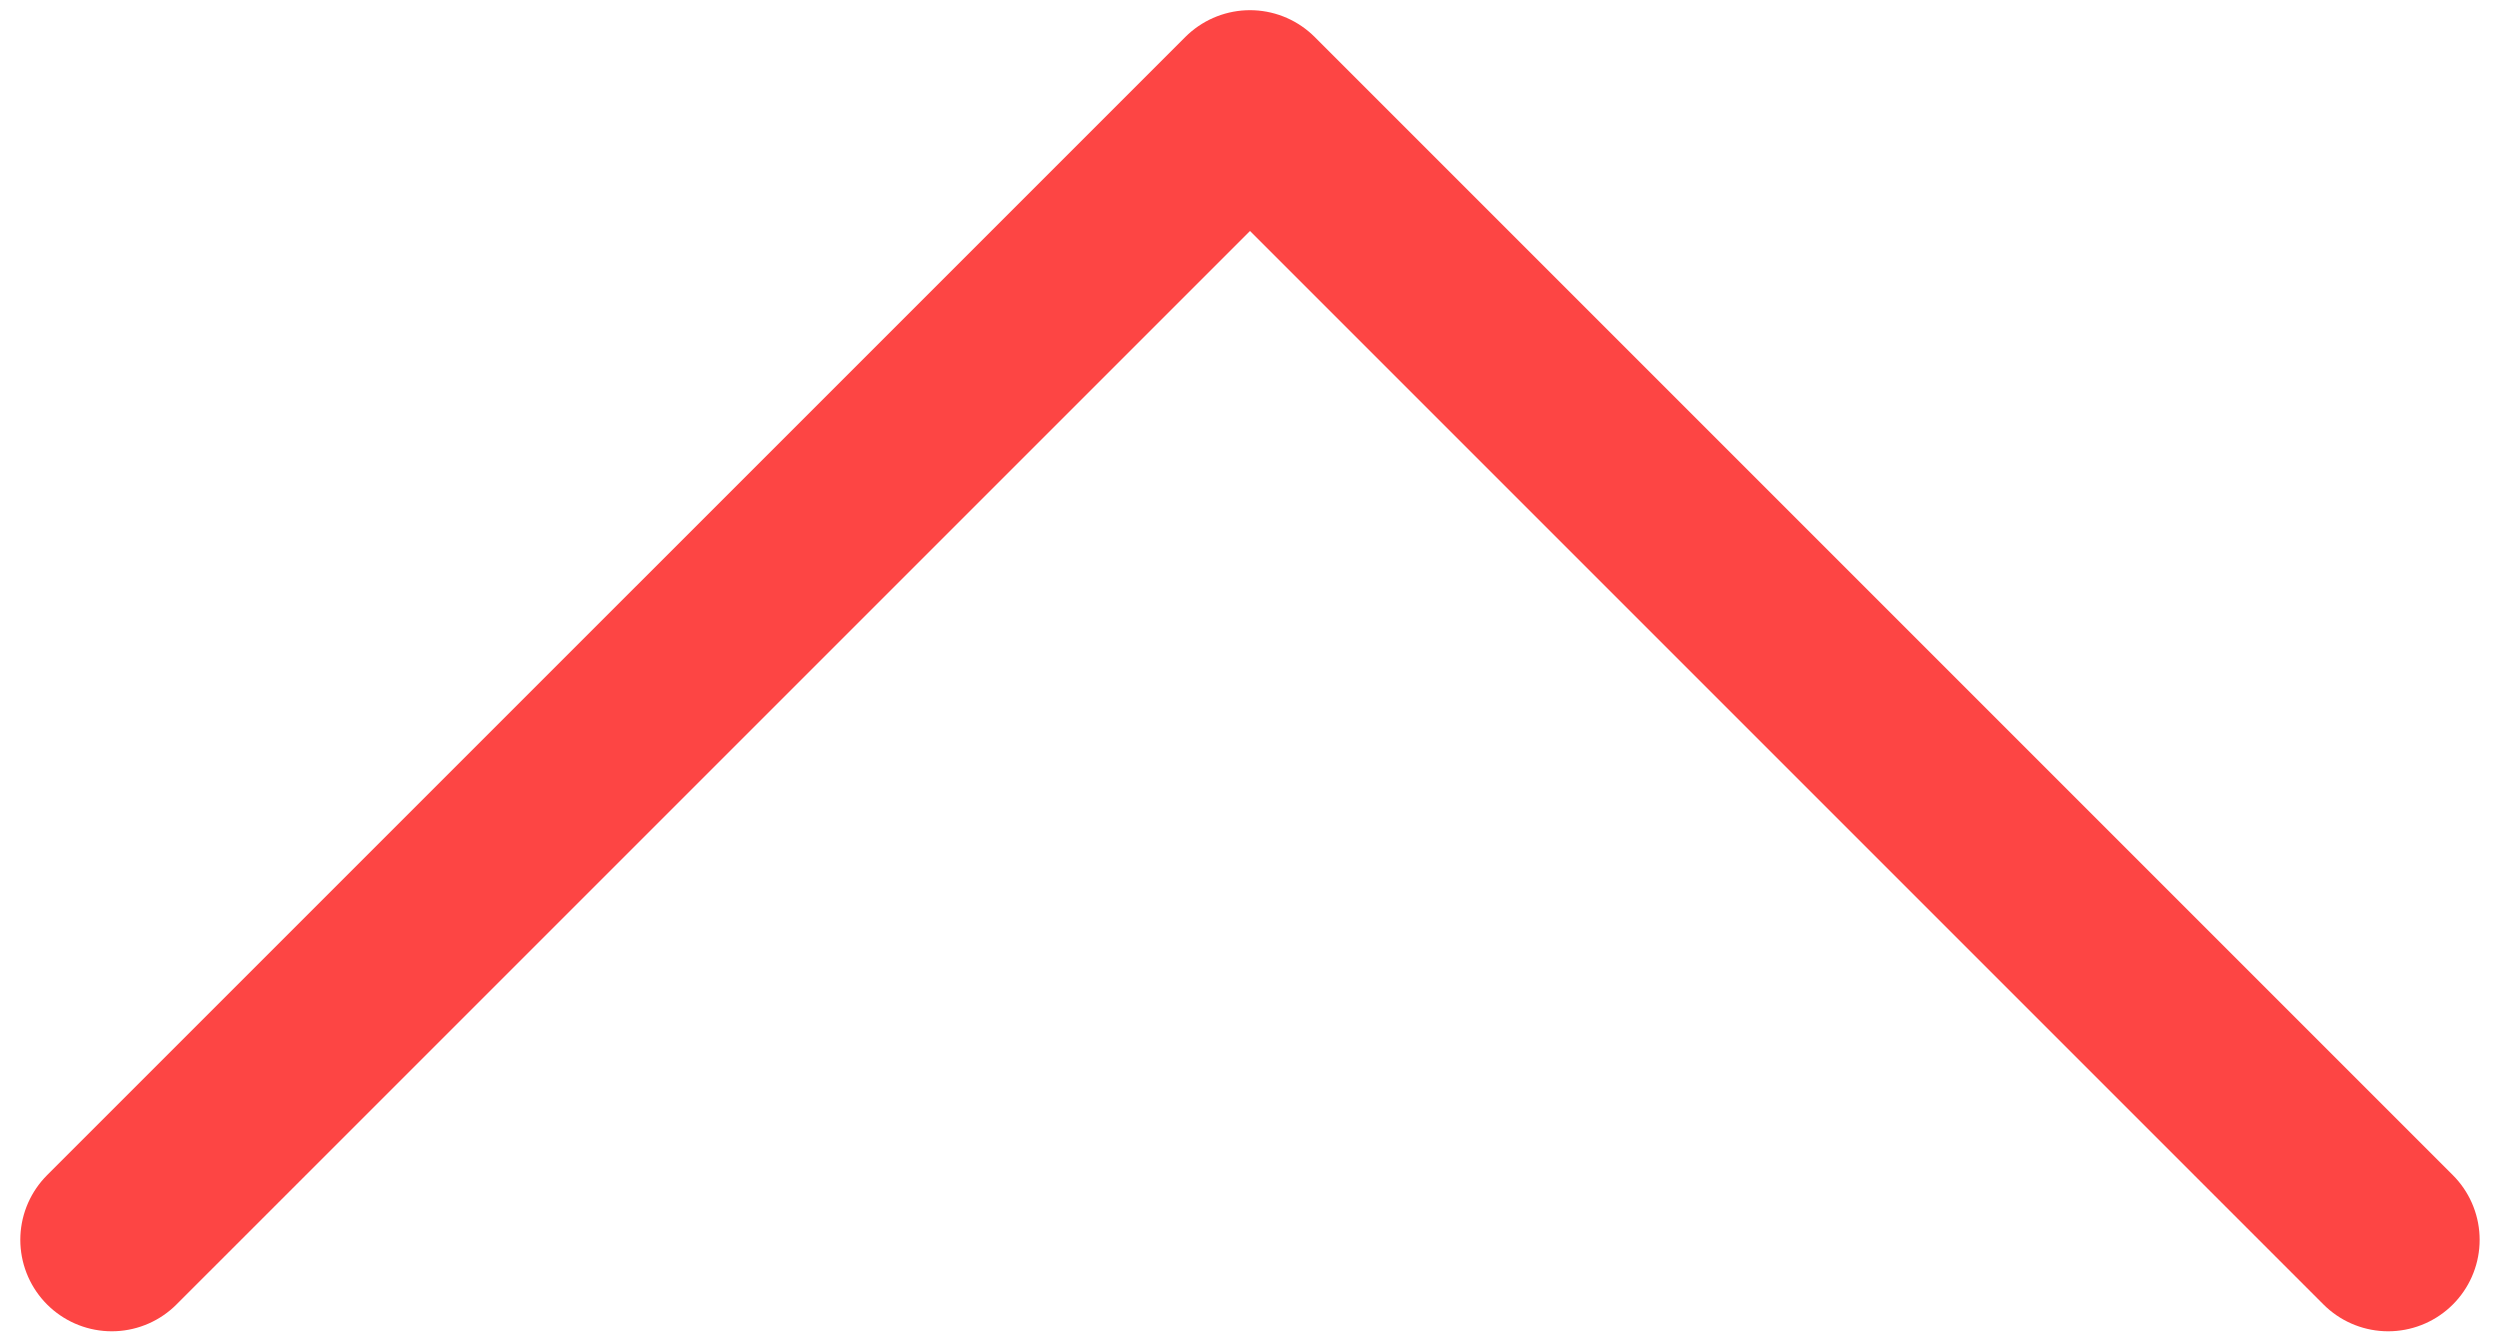 <svg width="41" height="22" viewBox="0 0 41 22" fill="none" xmlns="http://www.w3.org/2000/svg">
<path d="M1.833 20.333L20.5 1.667L39.166 20.333" stroke="#FD4544" stroke-width="3" stroke-linecap="round" stroke-linejoin="round"/>
</svg>
